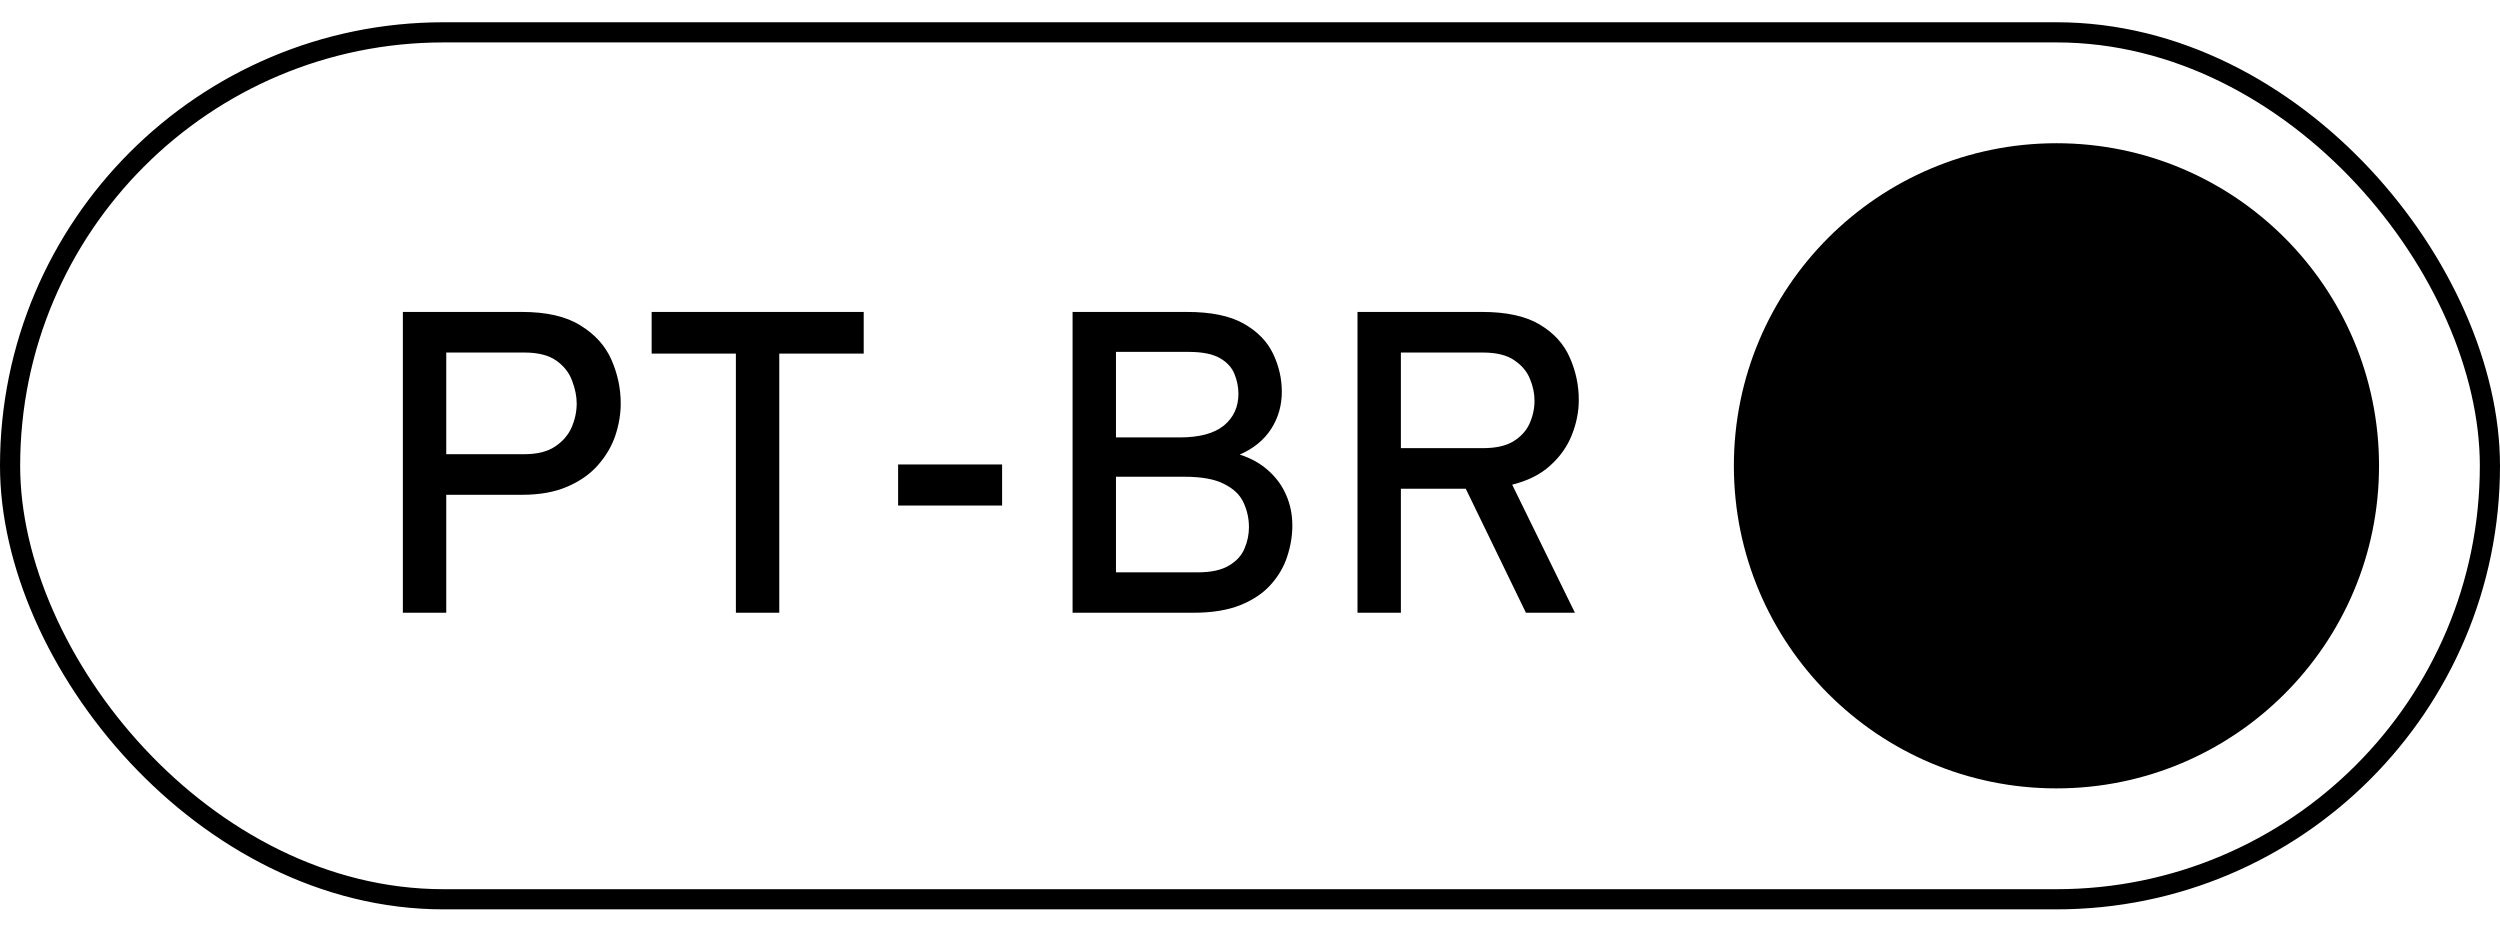 <svg width="62" height="23" viewBox="0 0 62 23" fill="none" xmlns="http://www.w3.org/2000/svg">
<rect x="0.25" y="0.802" width="61.5" height="21.5" rx="10.75" stroke="black" stroke-width="0.5"/>
<path d="M9.991 15.196V7.736H12.943C13.557 7.736 14.042 7.848 14.397 8.072C14.756 8.292 15.012 8.576 15.165 8.925C15.317 9.273 15.394 9.633 15.394 10.006C15.394 10.269 15.349 10.534 15.261 10.8C15.172 11.063 15.03 11.306 14.834 11.53C14.639 11.754 14.385 11.933 14.072 12.068C13.763 12.203 13.387 12.271 12.943 12.271H11.067V15.196H9.991ZM11.067 11.264H13.007C13.326 11.264 13.58 11.2 13.769 11.072C13.96 10.944 14.097 10.784 14.179 10.592C14.261 10.4 14.302 10.205 14.302 10.006C14.302 9.829 14.264 9.642 14.19 9.447C14.119 9.248 13.989 9.081 13.801 8.946C13.612 8.811 13.348 8.743 13.007 8.743H11.067V11.264ZM18.25 15.196V8.77H16.161V7.736H21.42V8.77H19.326V15.196H18.25ZM22.273 12.537V11.519H24.852V12.537H22.273ZM26.6 15.196V7.736H29.434C30.031 7.736 30.5 7.832 30.841 8.024C31.182 8.216 31.425 8.465 31.571 8.77C31.717 9.072 31.789 9.388 31.789 9.718C31.789 10.056 31.701 10.363 31.523 10.64C31.345 10.914 31.086 11.125 30.745 11.274C31.026 11.363 31.264 11.496 31.459 11.674C31.654 11.848 31.802 12.052 31.901 12.287C32.001 12.517 32.05 12.766 32.05 13.033C32.05 13.288 32.008 13.544 31.923 13.8C31.841 14.056 31.704 14.29 31.512 14.503C31.324 14.713 31.072 14.881 30.756 15.009C30.443 15.133 30.058 15.196 29.599 15.196H26.6ZM27.676 14.194H29.701C30.031 14.194 30.289 14.139 30.473 14.029C30.662 13.919 30.791 13.778 30.862 13.608C30.937 13.434 30.974 13.256 30.974 13.075C30.974 12.862 30.93 12.659 30.841 12.468C30.756 12.276 30.596 12.121 30.361 12.004C30.131 11.883 29.8 11.823 29.37 11.823H27.676V14.194ZM27.676 10.848H29.259C29.745 10.848 30.109 10.75 30.351 10.555C30.592 10.356 30.713 10.093 30.713 9.766C30.713 9.603 30.681 9.441 30.617 9.281C30.553 9.118 30.433 8.985 30.255 8.882C30.077 8.779 29.818 8.727 29.477 8.727H27.676V10.848ZM33.666 15.196V7.736H36.756C37.364 7.736 37.841 7.841 38.189 8.051C38.538 8.26 38.784 8.532 38.93 8.866C39.079 9.2 39.154 9.551 39.154 9.921C39.154 10.209 39.097 10.496 38.983 10.784C38.87 11.072 38.69 11.326 38.445 11.546C38.204 11.766 37.889 11.924 37.502 12.02L39.058 15.196H37.843L36.351 12.121H34.742V15.196H33.666ZM34.742 11.114H36.777C37.097 11.114 37.349 11.057 37.534 10.944C37.722 10.827 37.855 10.679 37.934 10.502C38.015 10.32 38.056 10.132 38.056 9.937C38.056 9.759 38.019 9.58 37.944 9.399C37.87 9.214 37.74 9.059 37.555 8.935C37.371 8.807 37.111 8.743 36.777 8.743H34.742V11.114Z" fill="black"/>
<circle cx="51" cy="11.552" r="8" fill="black"/>
</svg>
